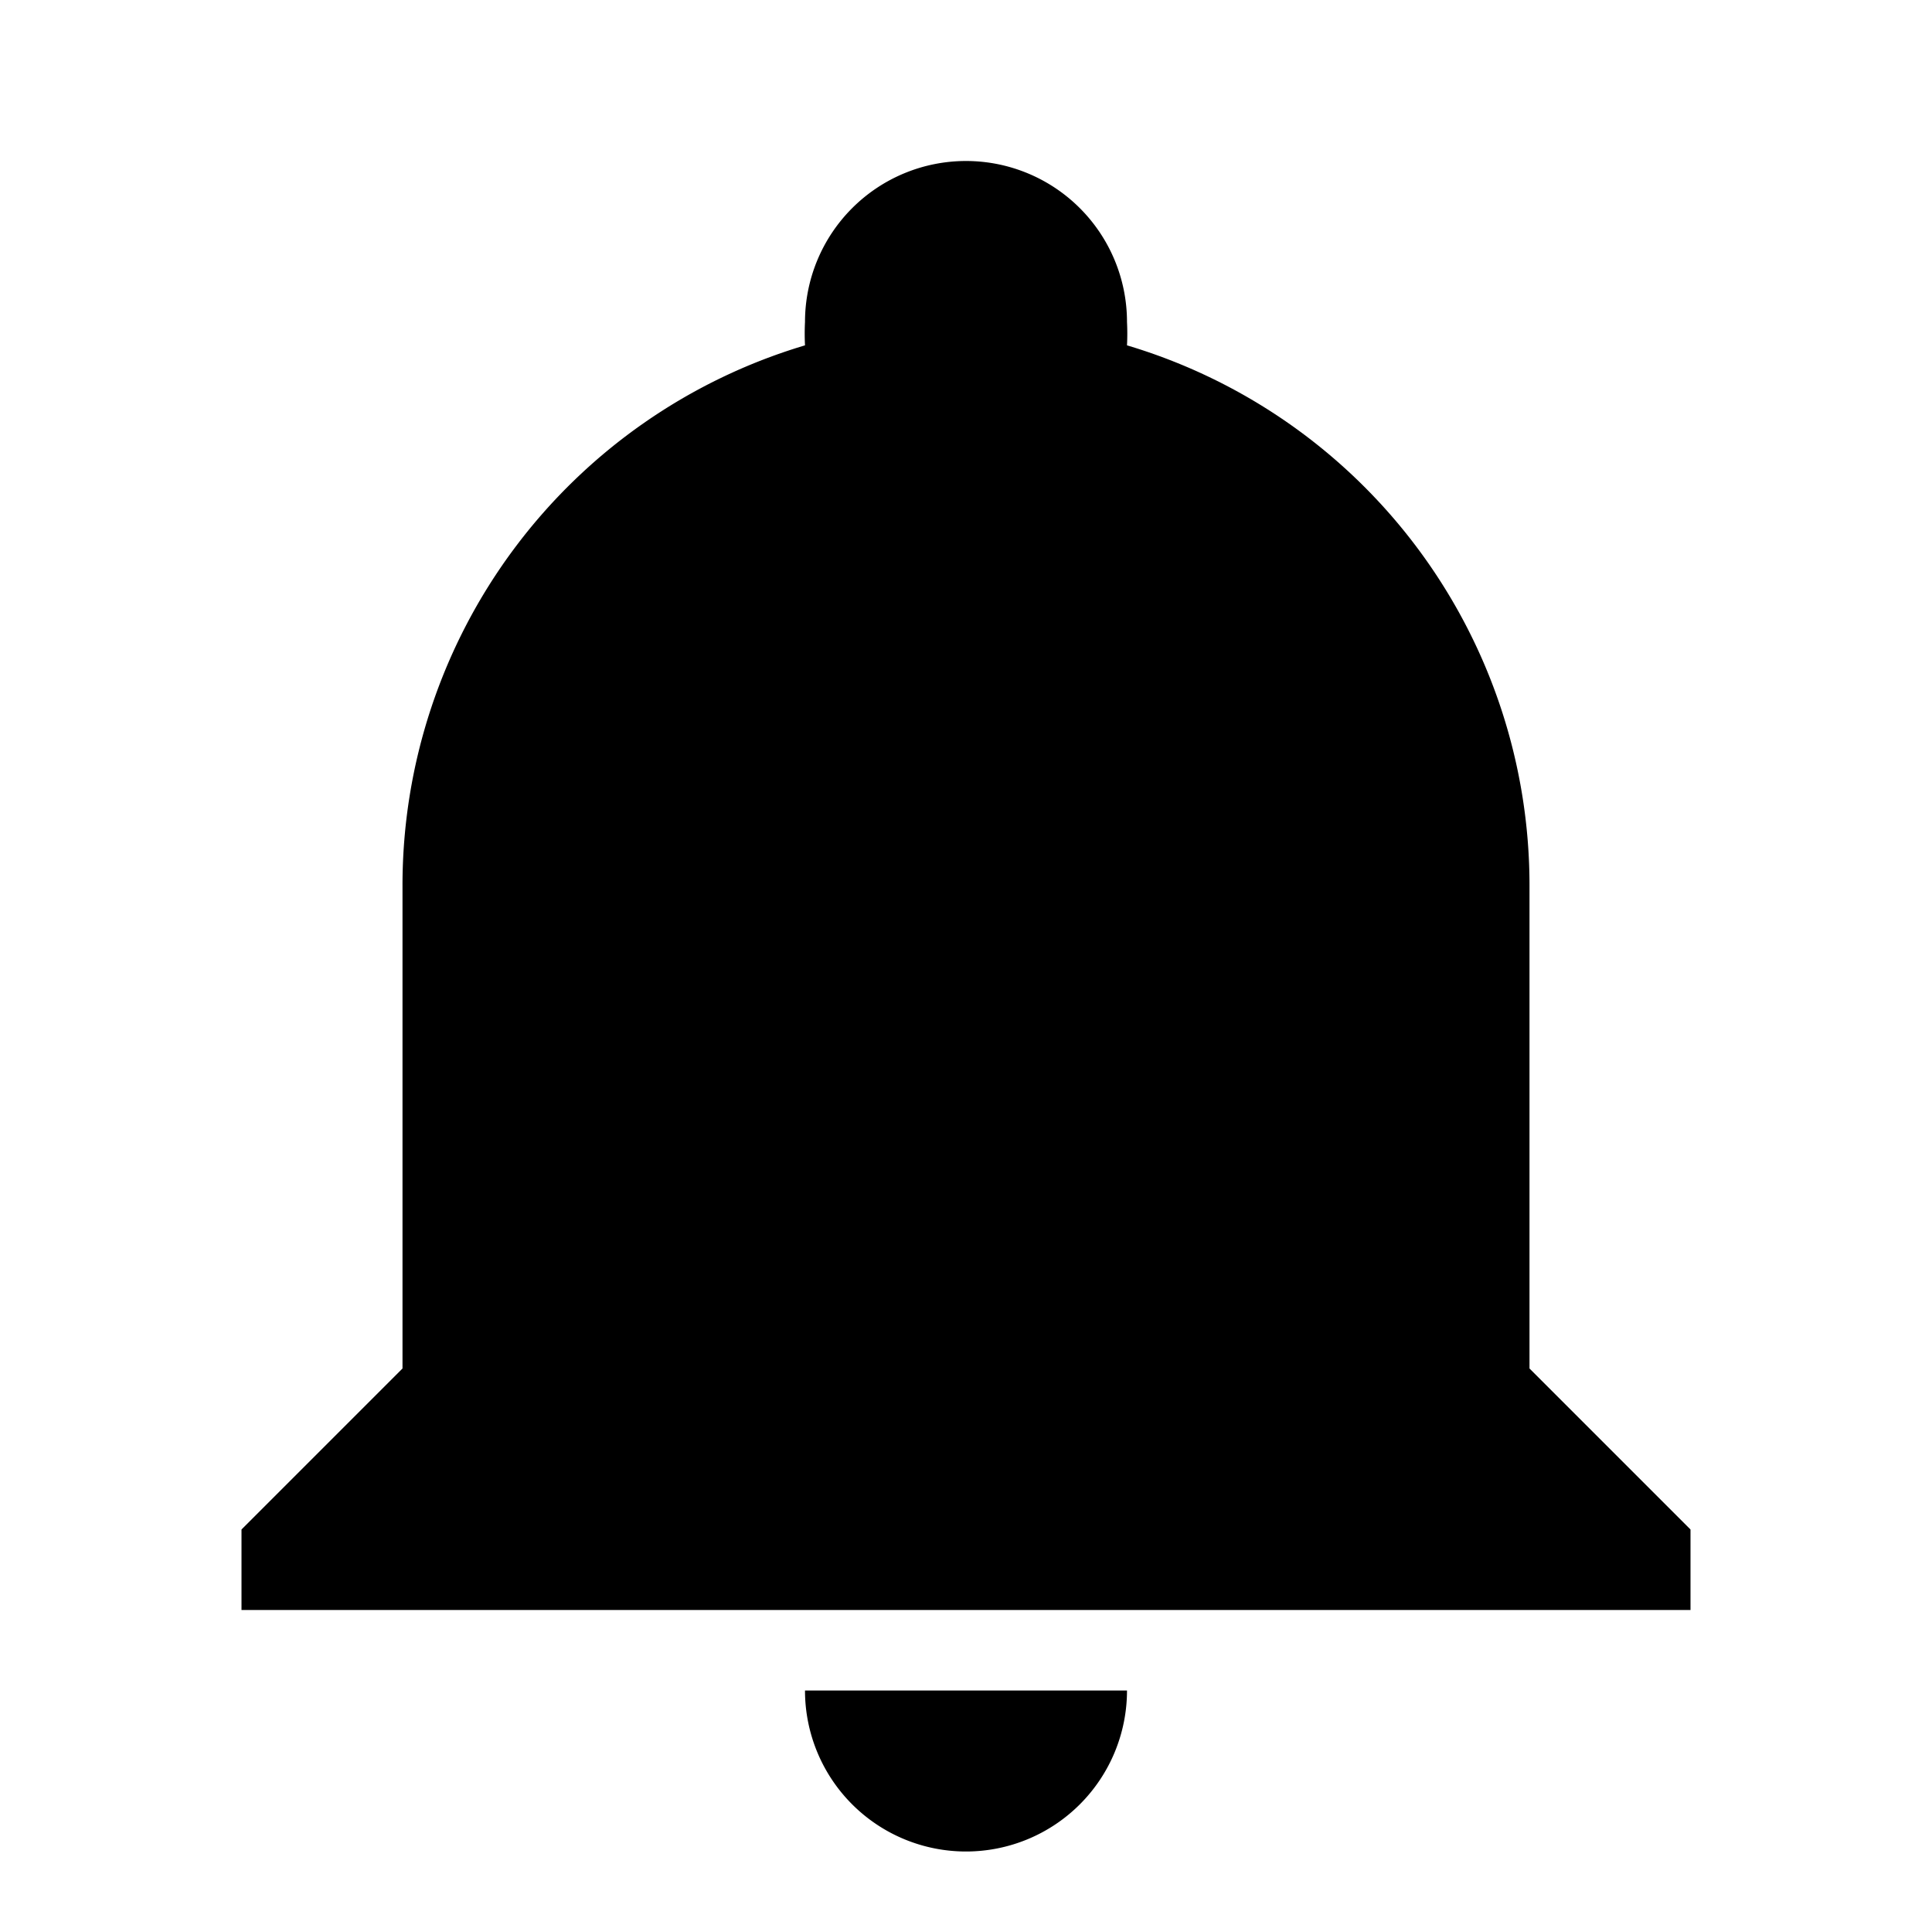 <svg xmlns="http://www.w3.org/2000/svg" baseProfile="full" viewBox="0 0 24.00 24.00"><path d="M21 19v1H3v-1l2-2v-6a7 7 0 0 1 5-6.71A2.85 2.85 0 0 1 10 4a2 2 0 1 1 4 0c.005.097.005.193 0 .29A7 7 0 0 1 19 11v6l2 2zm-7 2a2 2 0 1 1-4 0"/></svg>